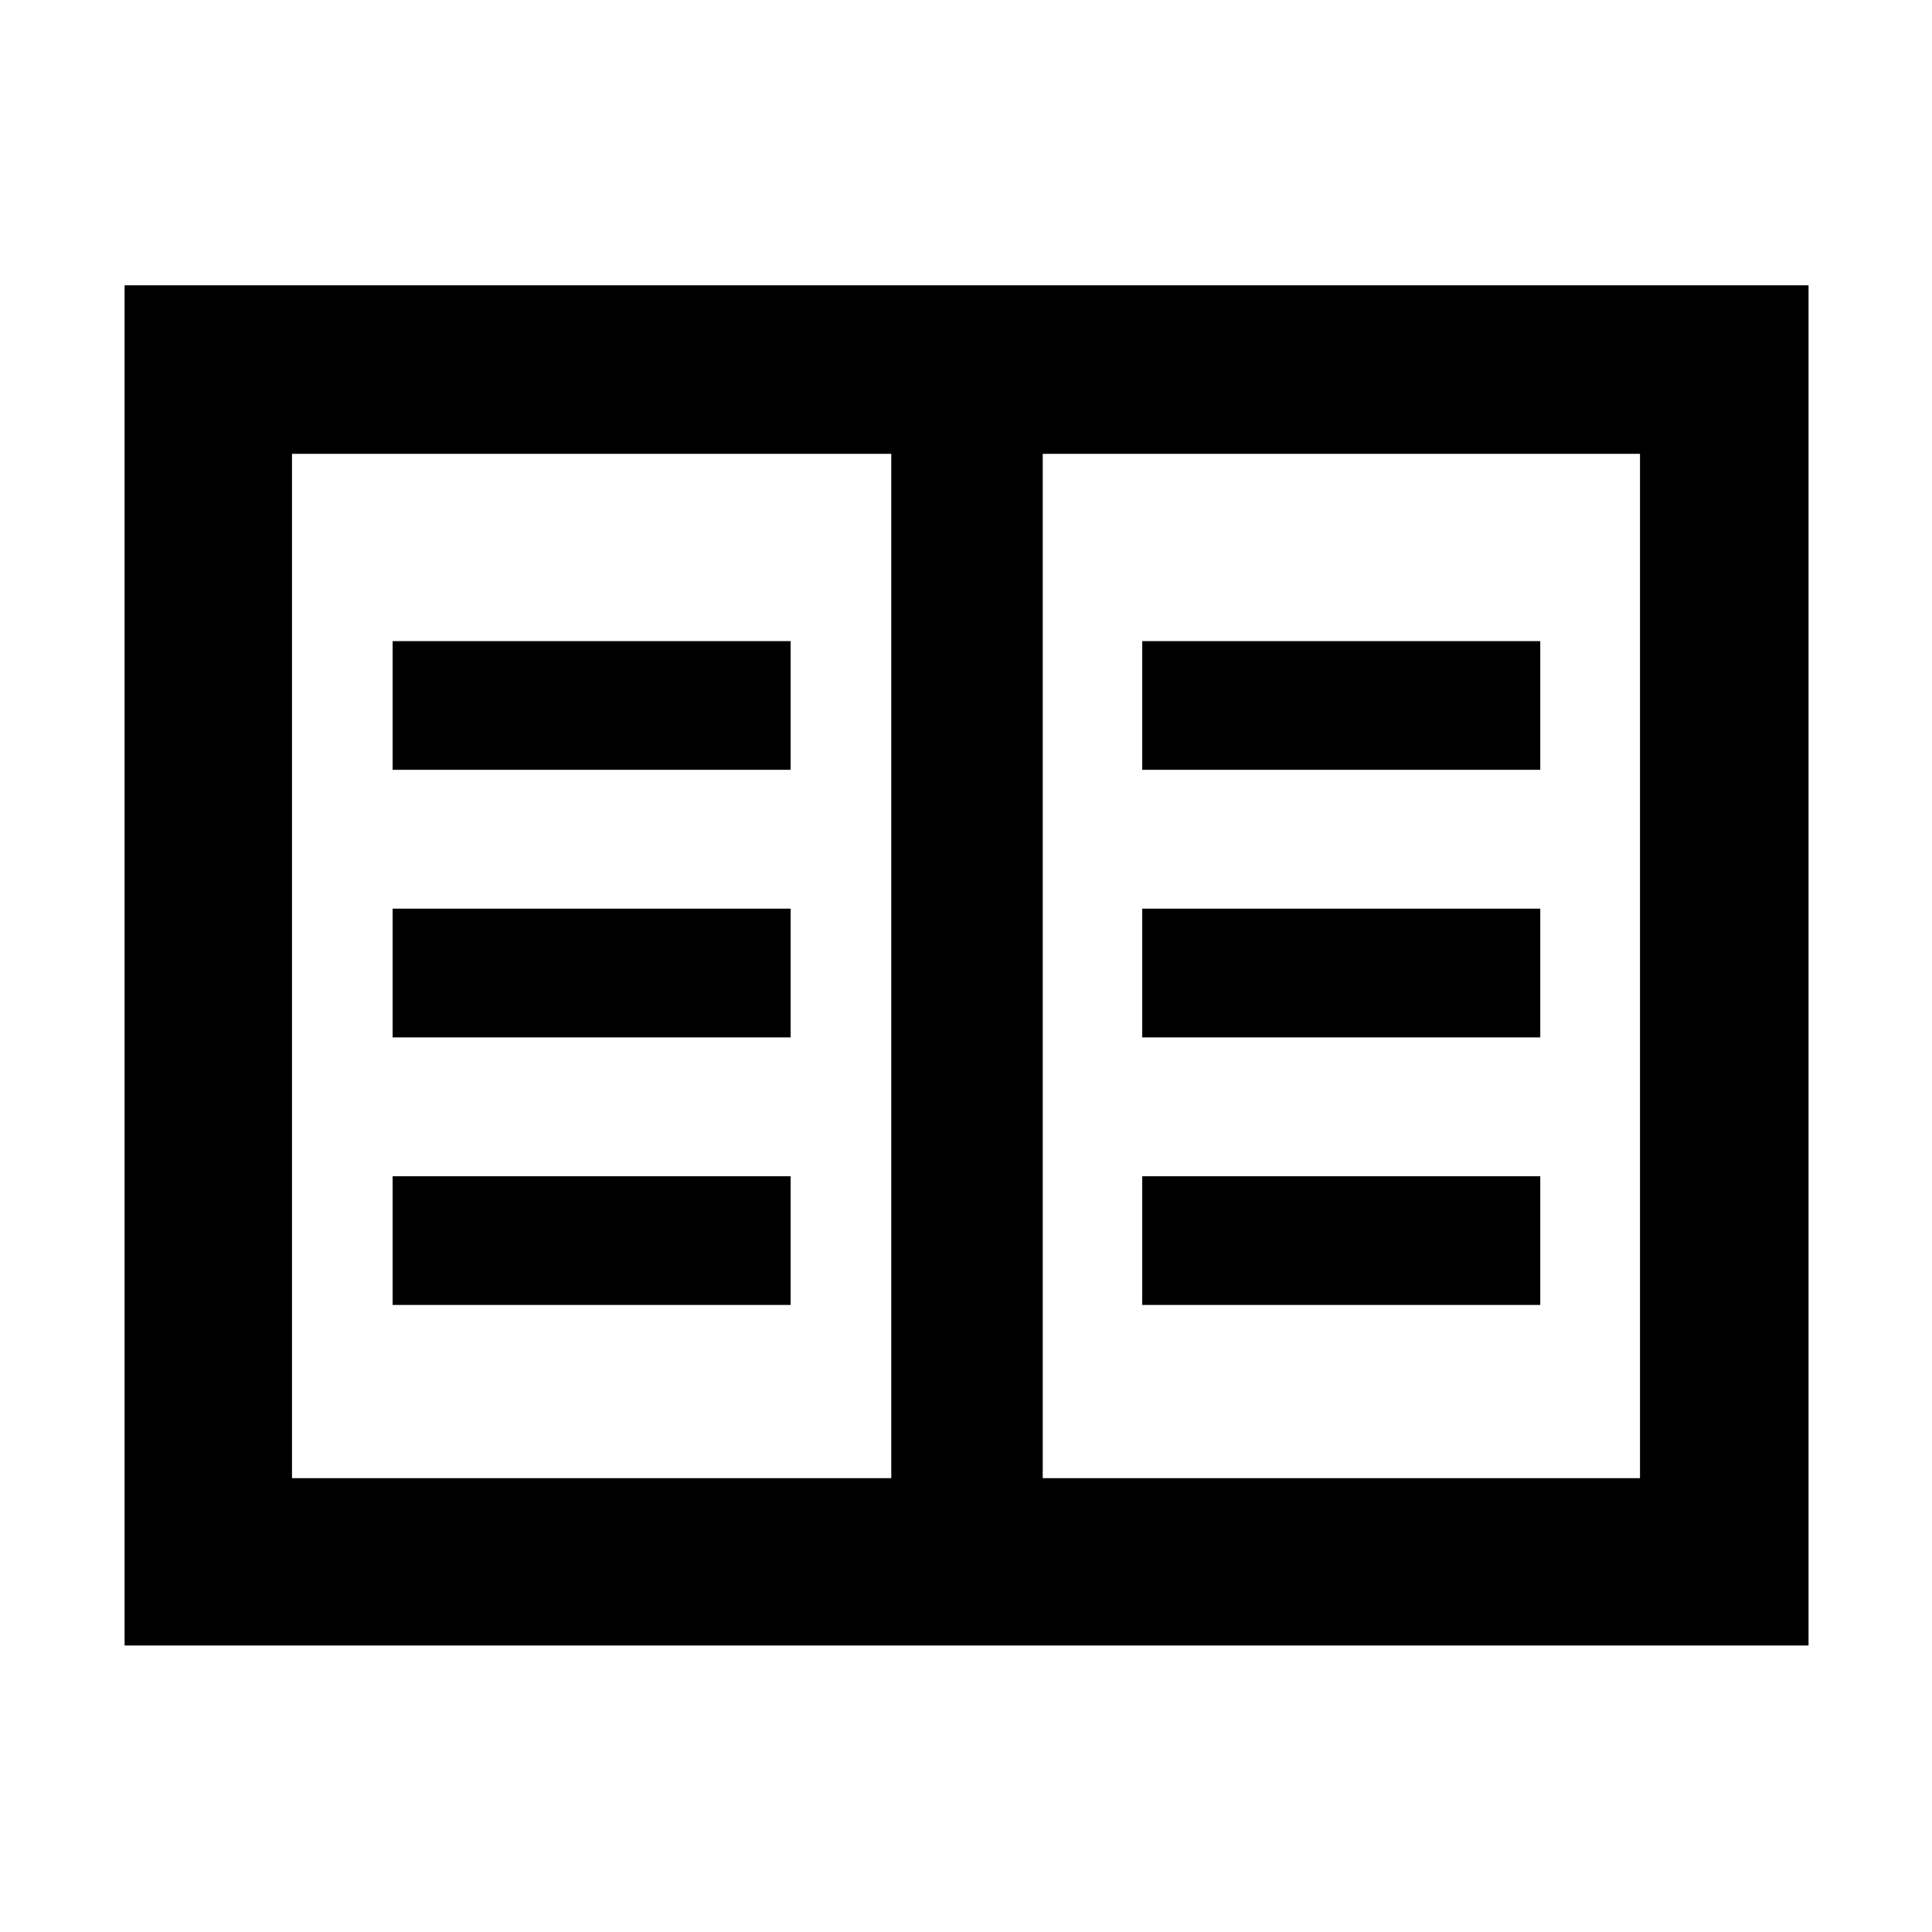 <svg xmlns="http://www.w3.org/2000/svg" height="48" viewBox="0 -960 960 960" width="48"><path d="M61.91-142.35v-675.87h836.74v675.87H61.91Zm83.18-83.17h297.78v-508.96H145.09v508.96Zm373.04 0h296.78v-508.96H518.13v508.96Zm-323.04-86.05h197.78v-63.95H195.09v63.95Zm0-132.95h197.78v-63.96H195.09v63.96Zm0-132.96h197.78v-63.95H195.09v63.95Zm372.48 265.91h197.78v-63.95H567.57v63.95Zm0-132.95h197.78v-63.96H567.57v63.96Zm0-132.96h197.78v-63.95H567.57v63.95Zm-124.7 351.96v-508.96 508.96Z"/></svg>